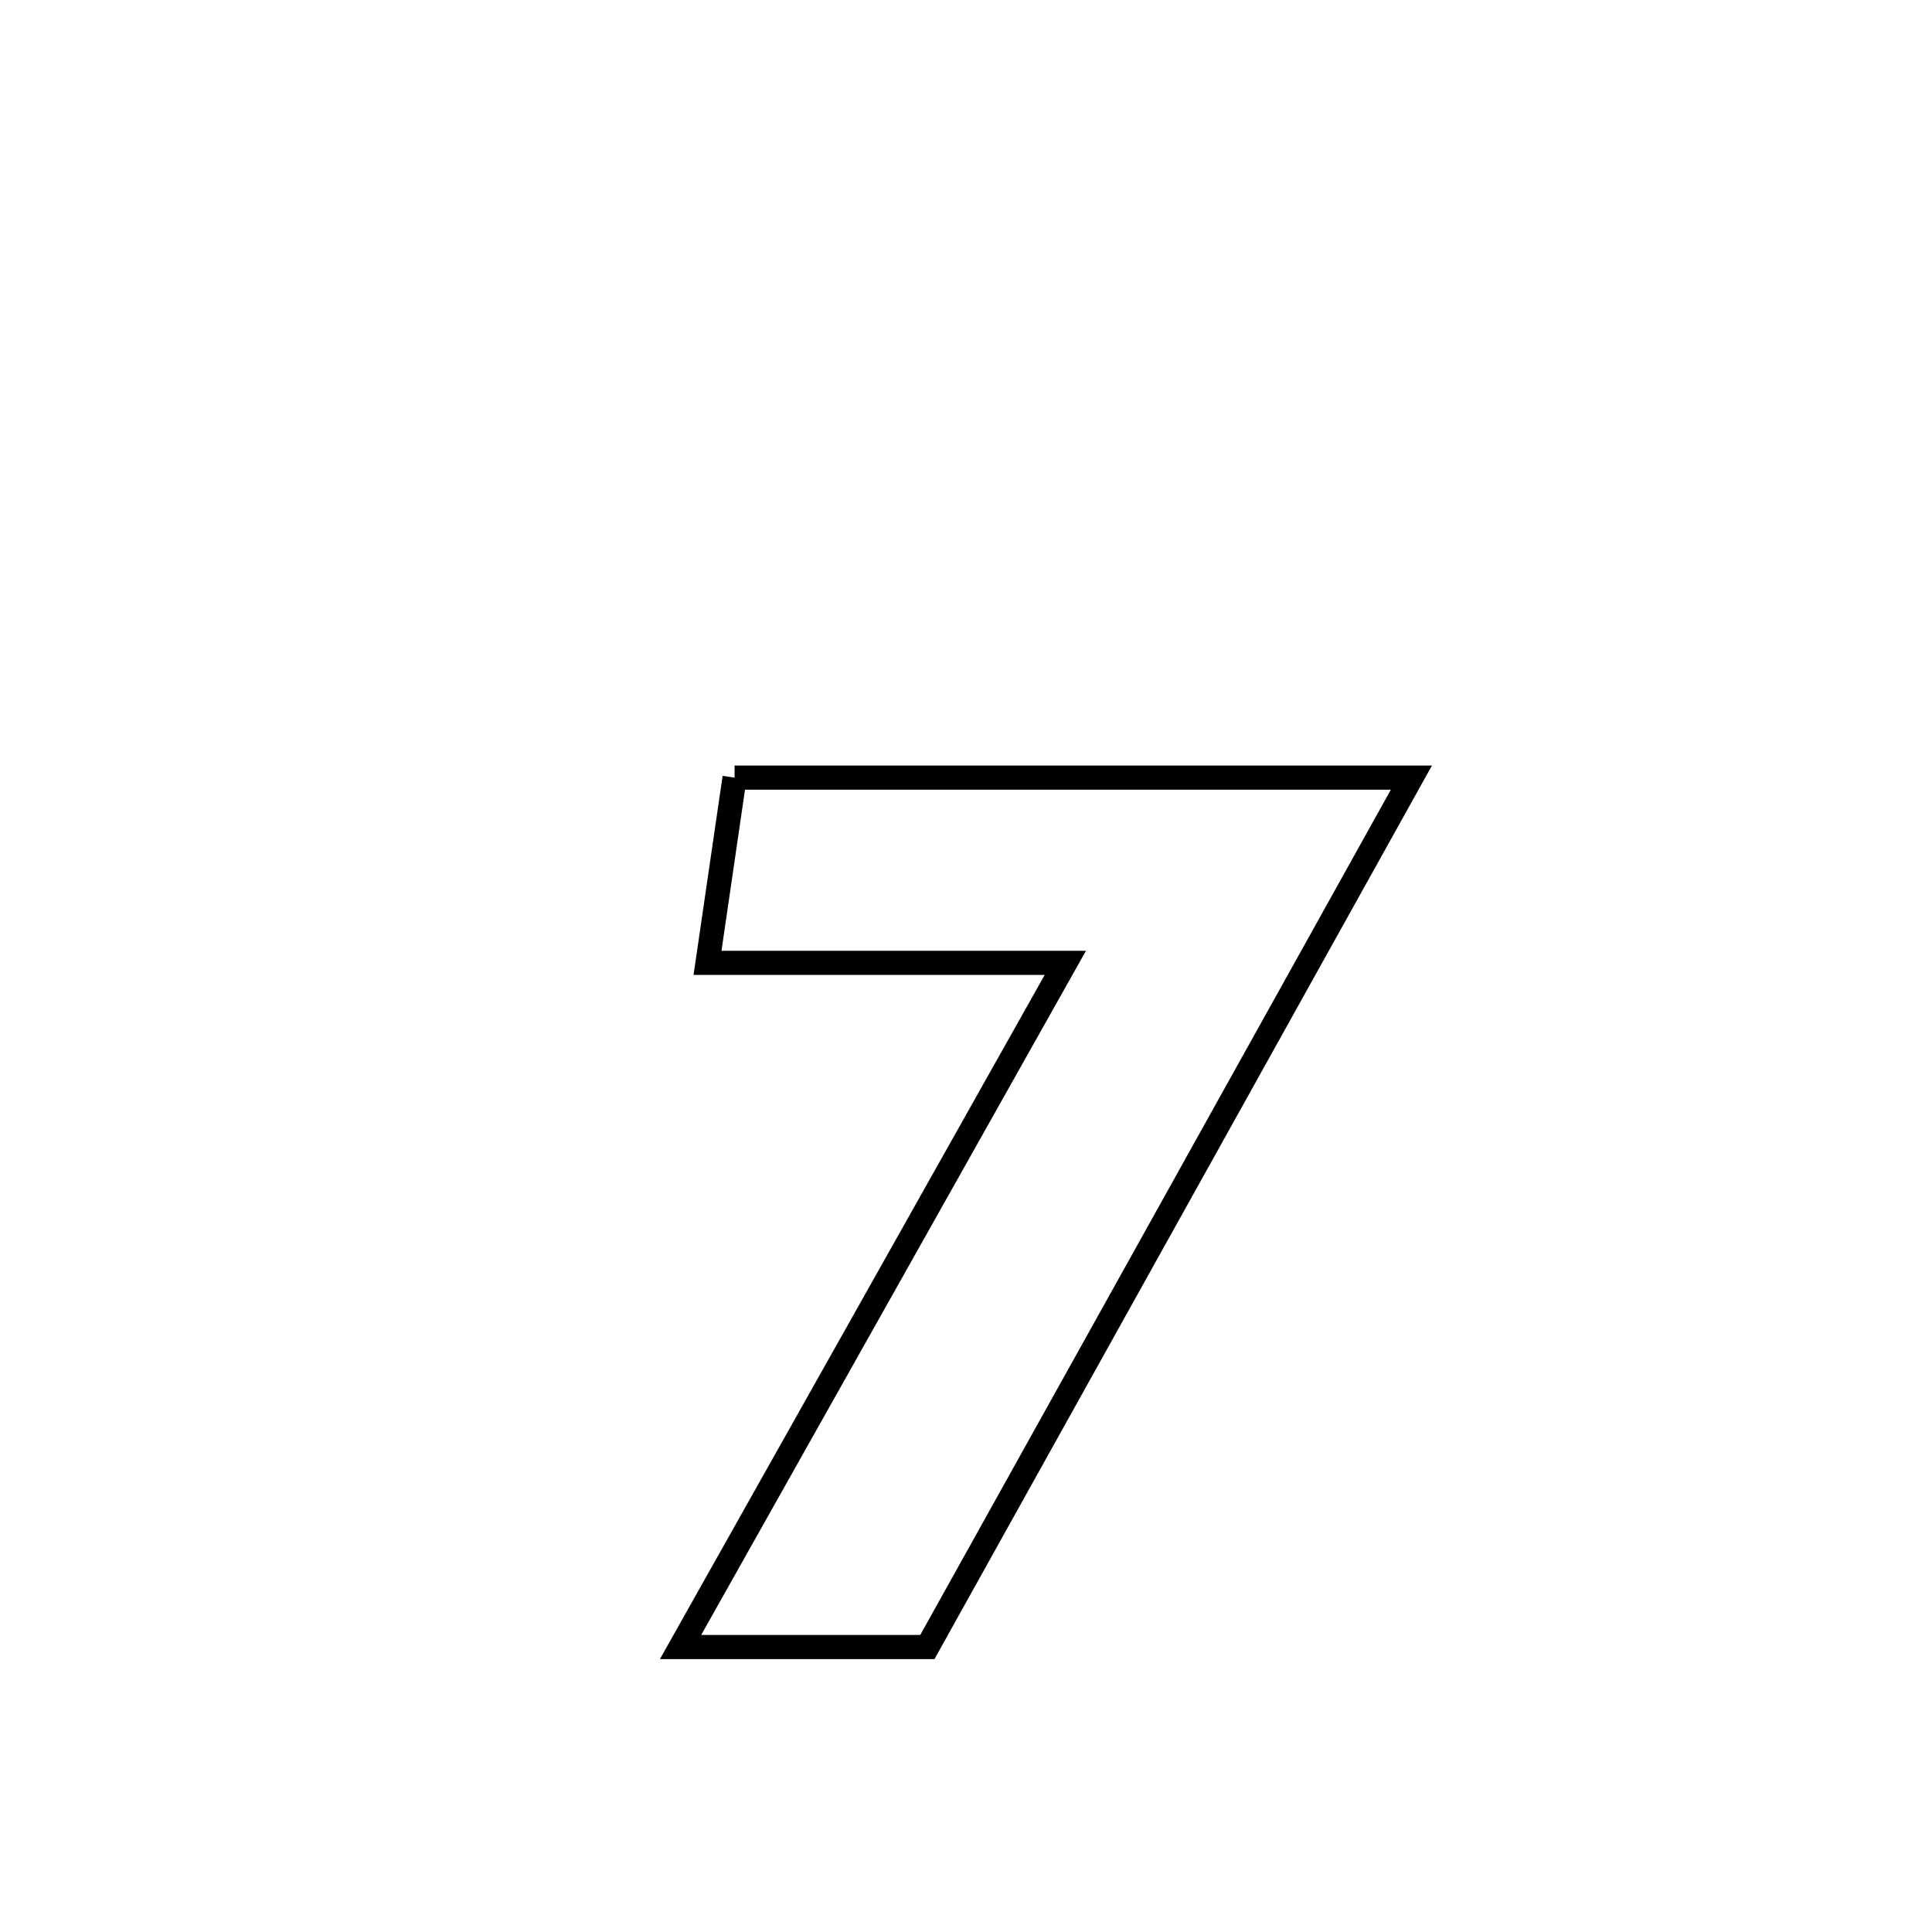 <svg xmlns="http://www.w3.org/2000/svg" viewBox="0.0 0.0 24.0 24.0" height="200px" width="200px"><path fill="none" stroke="black" stroke-width=".3" stroke-opacity="1.0"  filling="0" d="M9.125 9.66 L9.125 9.66 C10.527 9.66 11.928 9.66 13.329 9.66 C14.731 9.66 16.132 9.66 17.533 9.66 L17.533 9.66 C16.531 11.46 15.529 13.26 14.527 15.06 C13.525 16.86 12.522 18.66 11.52 20.46 L11.52 20.46 C10.498 20.46 9.476 20.46 8.454 20.46 L8.454 20.46 C9.25 19.044 10.047 17.627 10.844 16.211 C11.64 14.794 12.437 13.378 13.234 11.961 L13.234 11.961 C11.752 11.961 10.27 11.961 8.789 11.961 L8.789 11.961 C8.901 11.194 9.013 10.427 9.125 9.66 L9.125 9.66"></path></svg>